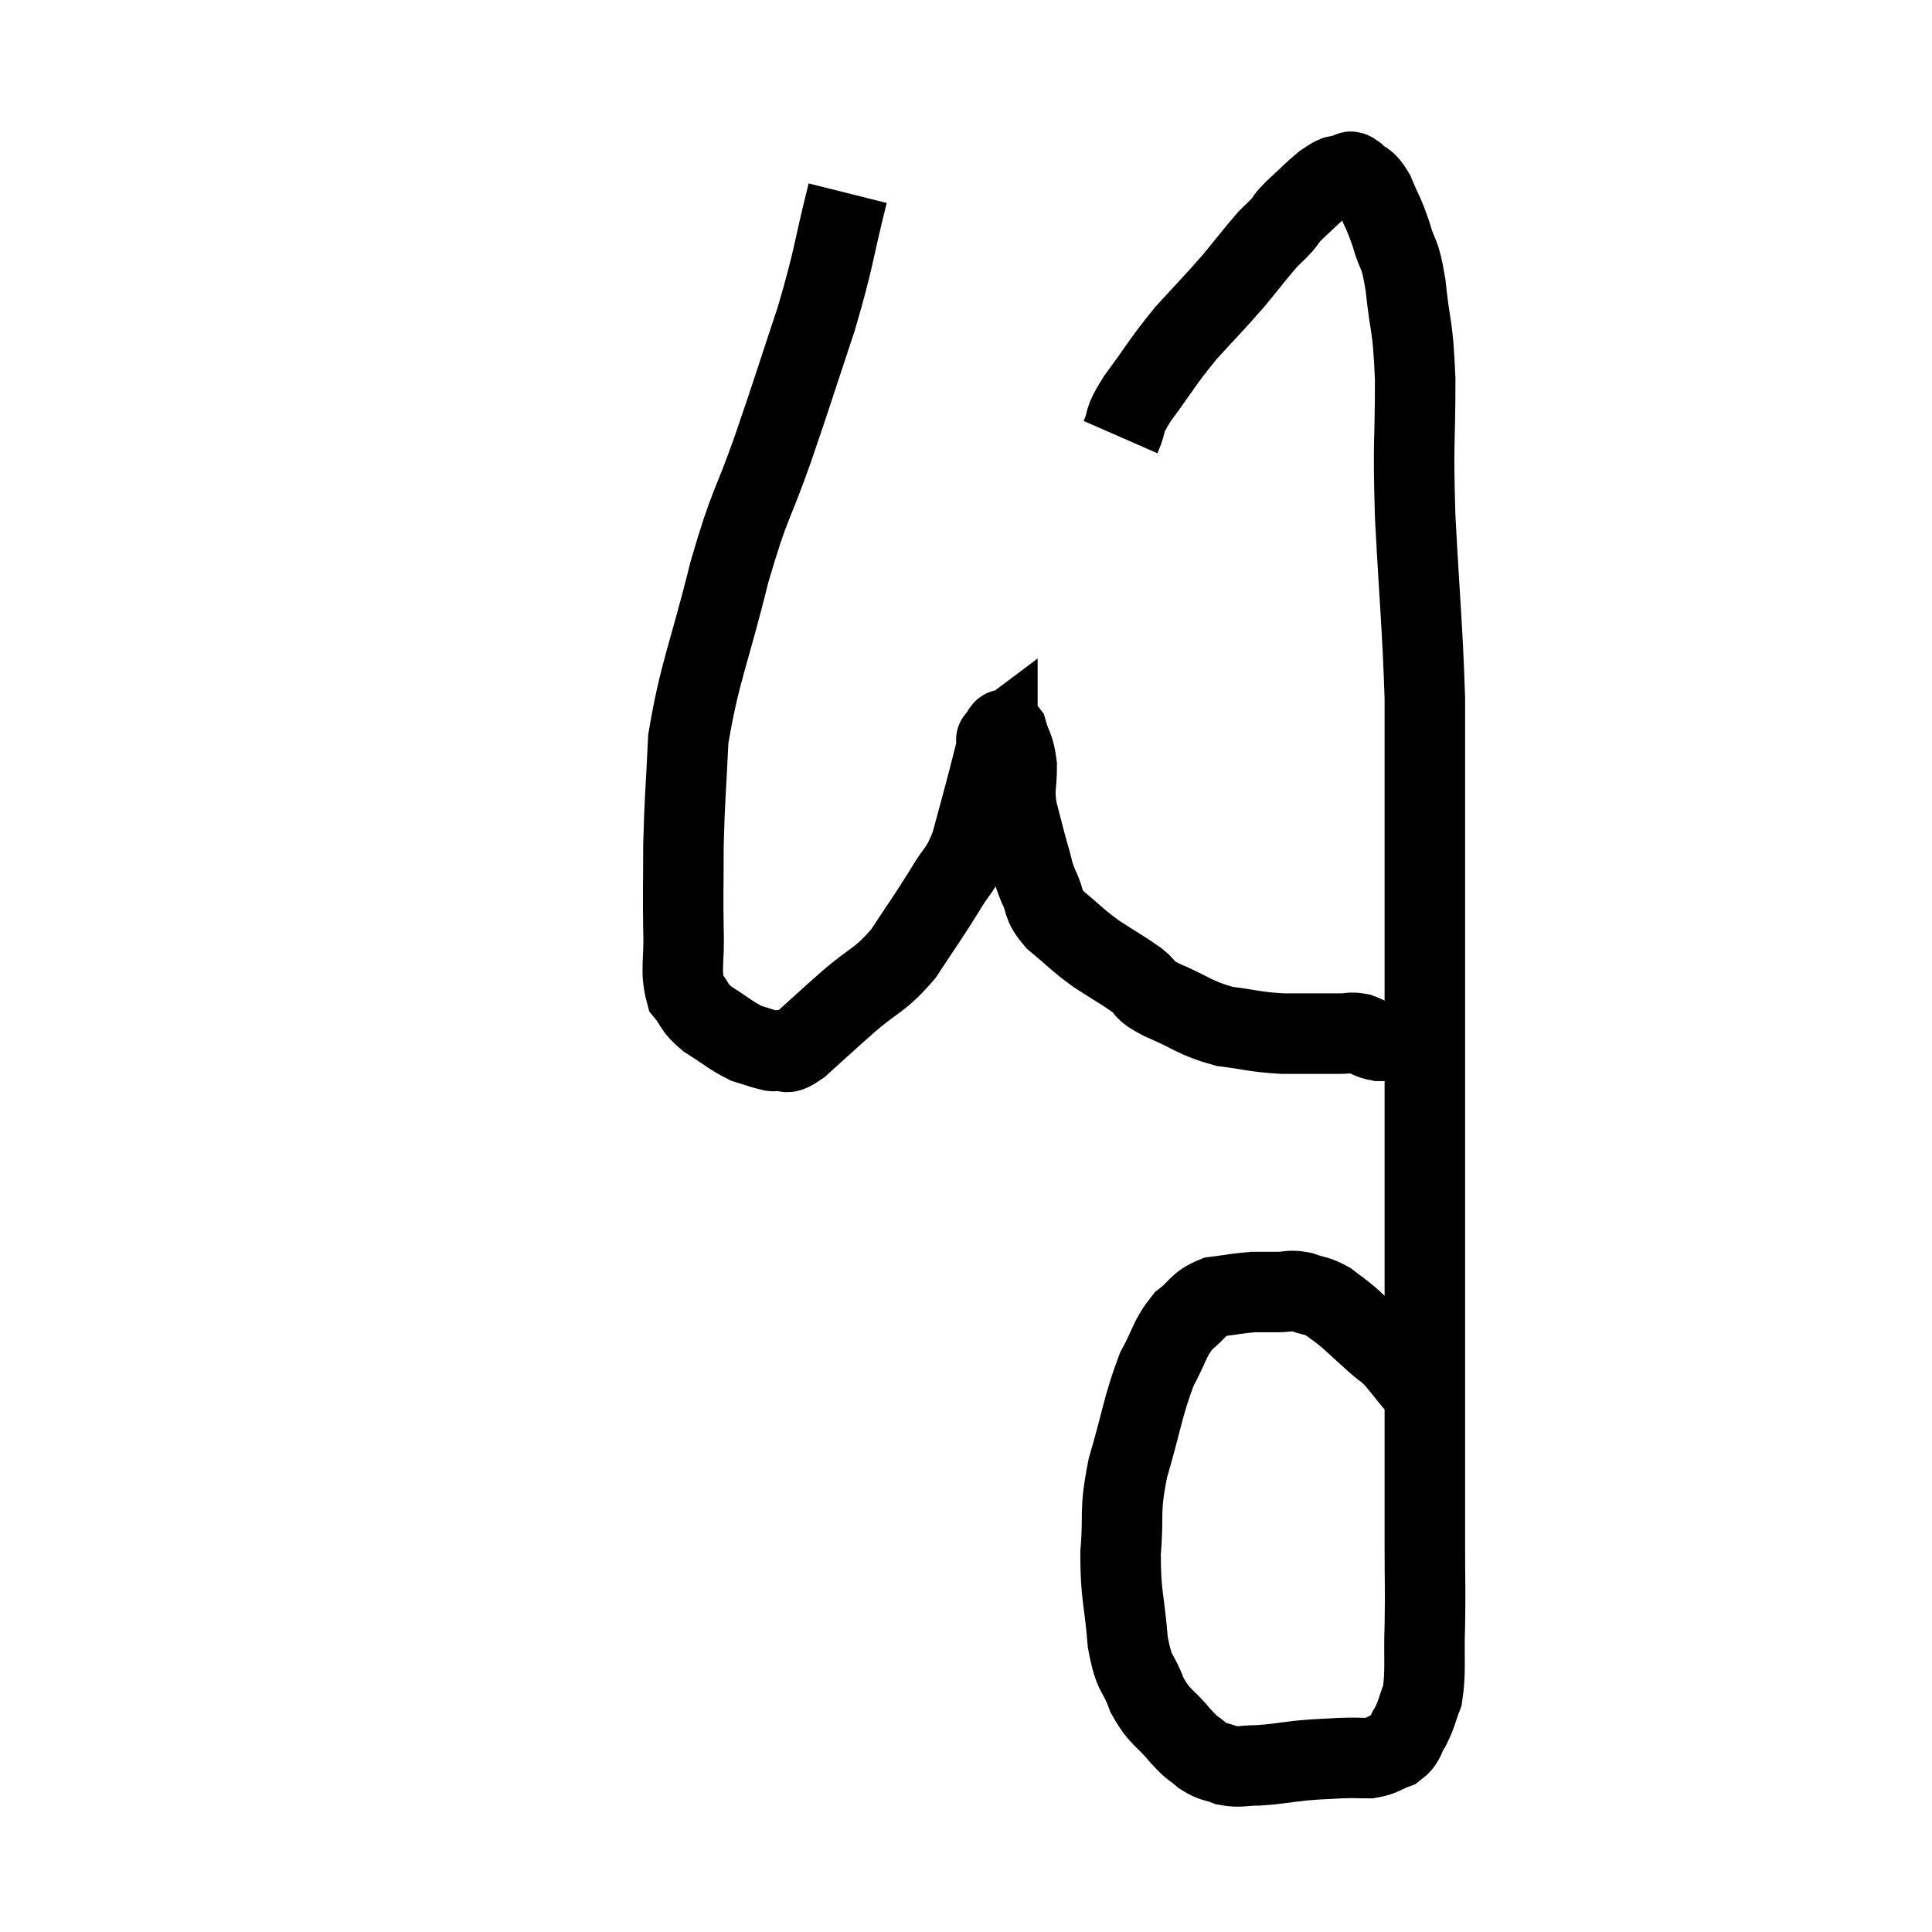 <svg width="48" height="48" viewBox="0 0 48 48" xmlns="http://www.w3.org/2000/svg"><path d="M 27.84 10.86 C 28.05 10.38, 27.855 10.545, 28.26 9.9 C 28.86 9.09, 28.86 9.015, 29.46 8.28 C 30.06 7.62, 30.15 7.545, 30.66 6.96 C 31.08 6.45, 31.2 6.285, 31.5 5.94 C 31.68 5.76, 31.695 5.76, 31.86 5.58 C 32.01 5.4, 31.905 5.475, 32.16 5.22 C 32.52 4.89, 32.625 4.77, 32.88 4.56 C 33.03 4.47, 33.03 4.44, 33.18 4.38 C 33.33 4.35, 33.36 4.335, 33.48 4.32 C 33.57 4.32, 33.495 4.2, 33.66 4.32 C 33.9 4.56, 33.915 4.425, 34.14 4.8 C 34.35 5.31, 34.365 5.25, 34.56 5.82 C 34.74 6.45, 34.77 6.18, 34.92 7.08 C 35.04 8.25, 35.1 7.98, 35.16 9.42 C 35.16 11.13, 35.1 10.86, 35.16 12.84 C 35.28 15.09, 35.34 15.555, 35.4 17.34 C 35.4 18.66, 35.4 18.015, 35.4 19.98 C 35.4 22.59, 35.4 22.86, 35.4 25.2 C 35.4 27.27, 35.4 27.45, 35.4 29.34 C 35.4 31.05, 35.4 31.305, 35.4 32.76 C 35.4 33.96, 35.4 33.75, 35.4 35.16 C 35.4 36.78, 35.4 37.095, 35.4 38.4 C 35.4 39.39, 35.415 39.45, 35.4 40.38 C 35.37 41.25, 35.43 41.49, 35.34 42.12 C 35.19 42.51, 35.205 42.57, 35.04 42.9 C 34.86 43.17, 34.935 43.245, 34.68 43.44 C 34.35 43.56, 34.365 43.62, 34.02 43.68 C 33.66 43.68, 33.72 43.665, 33.3 43.68 C 32.82 43.71, 32.85 43.695, 32.34 43.74 C 31.8 43.8, 31.725 43.83, 31.26 43.86 C 30.87 43.86, 30.825 43.92, 30.48 43.86 C 30.18 43.74, 30.165 43.8, 29.88 43.62 C 29.61 43.38, 29.685 43.515, 29.34 43.14 C 28.92 42.63, 28.83 42.705, 28.5 42.12 C 28.26 41.46, 28.185 41.685, 28.02 40.8 C 27.93 39.69, 27.84 39.66, 27.84 38.58 C 27.93 37.53, 27.795 37.62, 28.02 36.48 C 28.38 35.25, 28.395 34.935, 28.74 34.02 C 29.07 33.42, 29.04 33.27, 29.4 32.82 C 29.79 32.52, 29.745 32.4, 30.18 32.22 C 30.66 32.16, 30.75 32.13, 31.14 32.1 C 31.44 32.1, 31.44 32.1, 31.74 32.1 C 32.04 32.1, 32.025 32.04, 32.34 32.1 C 32.67 32.22, 32.7 32.175, 33 32.34 C 33.27 32.55, 33.24 32.505, 33.54 32.76 C 33.87 33.06, 33.915 33.105, 34.2 33.36 C 34.44 33.57, 34.41 33.495, 34.68 33.78 C 34.98 34.14, 35.04 34.245, 35.28 34.5 C 35.46 34.65, 35.55 34.725, 35.64 34.8 C 35.64 34.8, 35.64 34.8, 35.64 34.8 C 35.64 34.8, 35.64 34.8, 35.64 34.8 L 35.64 34.8" fill="none" stroke="black" stroke-width="2"></path><path d="M 21.06 4.8 C 20.67 6.36, 20.745 6.33, 20.28 7.92 C 19.74 9.54, 19.74 9.585, 19.2 11.16 C 18.66 12.69, 18.645 12.42, 18.12 14.22 C 17.61 16.29, 17.385 16.665, 17.1 18.36 C 17.04 19.68, 17.01 19.815, 16.98 21 C 16.98 22.05, 16.965 22.185, 16.98 23.1 C 17.01 23.88, 16.89 24.105, 17.04 24.66 C 17.31 24.99, 17.205 25.005, 17.58 25.32 C 18.06 25.62, 18.15 25.725, 18.54 25.92 C 18.84 26.01, 18.945 26.055, 19.14 26.1 C 19.23 26.1, 19.14 26.13, 19.32 26.1 C 19.59 26.04, 19.425 26.28, 19.86 25.98 C 20.46 25.44, 20.415 25.47, 21.06 24.9 C 21.75 24.3, 21.84 24.39, 22.44 23.7 C 22.95 22.92, 23.04 22.815, 23.46 22.14 C 23.79 21.57, 23.85 21.675, 24.12 21 C 24.33 20.22, 24.375 20.07, 24.54 19.44 C 24.66 18.96, 24.72 18.75, 24.78 18.48 C 24.78 18.42, 24.78 18.39, 24.78 18.36 C 24.78 18.36, 24.72 18.405, 24.78 18.36 C 24.9 18.27, 24.9 18.015, 25.02 18.18 C 25.14 18.6, 25.2 18.54, 25.26 19.02 C 25.26 19.56, 25.185 19.545, 25.26 20.1 C 25.41 20.67, 25.425 20.76, 25.56 21.24 C 25.68 21.63, 25.635 21.615, 25.8 22.02 C 26.01 22.44, 25.86 22.44, 26.22 22.86 C 26.73 23.28, 26.73 23.325, 27.24 23.7 C 27.75 24.03, 27.855 24.075, 28.26 24.36 C 28.56 24.6, 28.32 24.555, 28.86 24.84 C 29.64 25.17, 29.67 25.29, 30.42 25.5 C 31.14 25.59, 31.14 25.635, 31.86 25.68 C 32.58 25.68, 32.82 25.68, 33.3 25.68 C 33.54 25.68, 33.54 25.635, 33.78 25.68 C 34.02 25.77, 34.02 25.815, 34.26 25.86 C 34.5 25.86, 34.59 25.86, 34.74 25.86 C 34.8 25.86, 34.785 25.86, 34.86 25.86 C 34.95 25.86, 34.995 25.86, 35.04 25.86 C 35.04 25.86, 35.04 25.86, 35.04 25.86 C 35.04 25.86, 35.04 25.86, 35.04 25.86 C 35.04 25.86, 35.04 25.86, 35.04 25.86 L 35.04 25.86" fill="none" stroke="black" stroke-width="2"></path></svg>